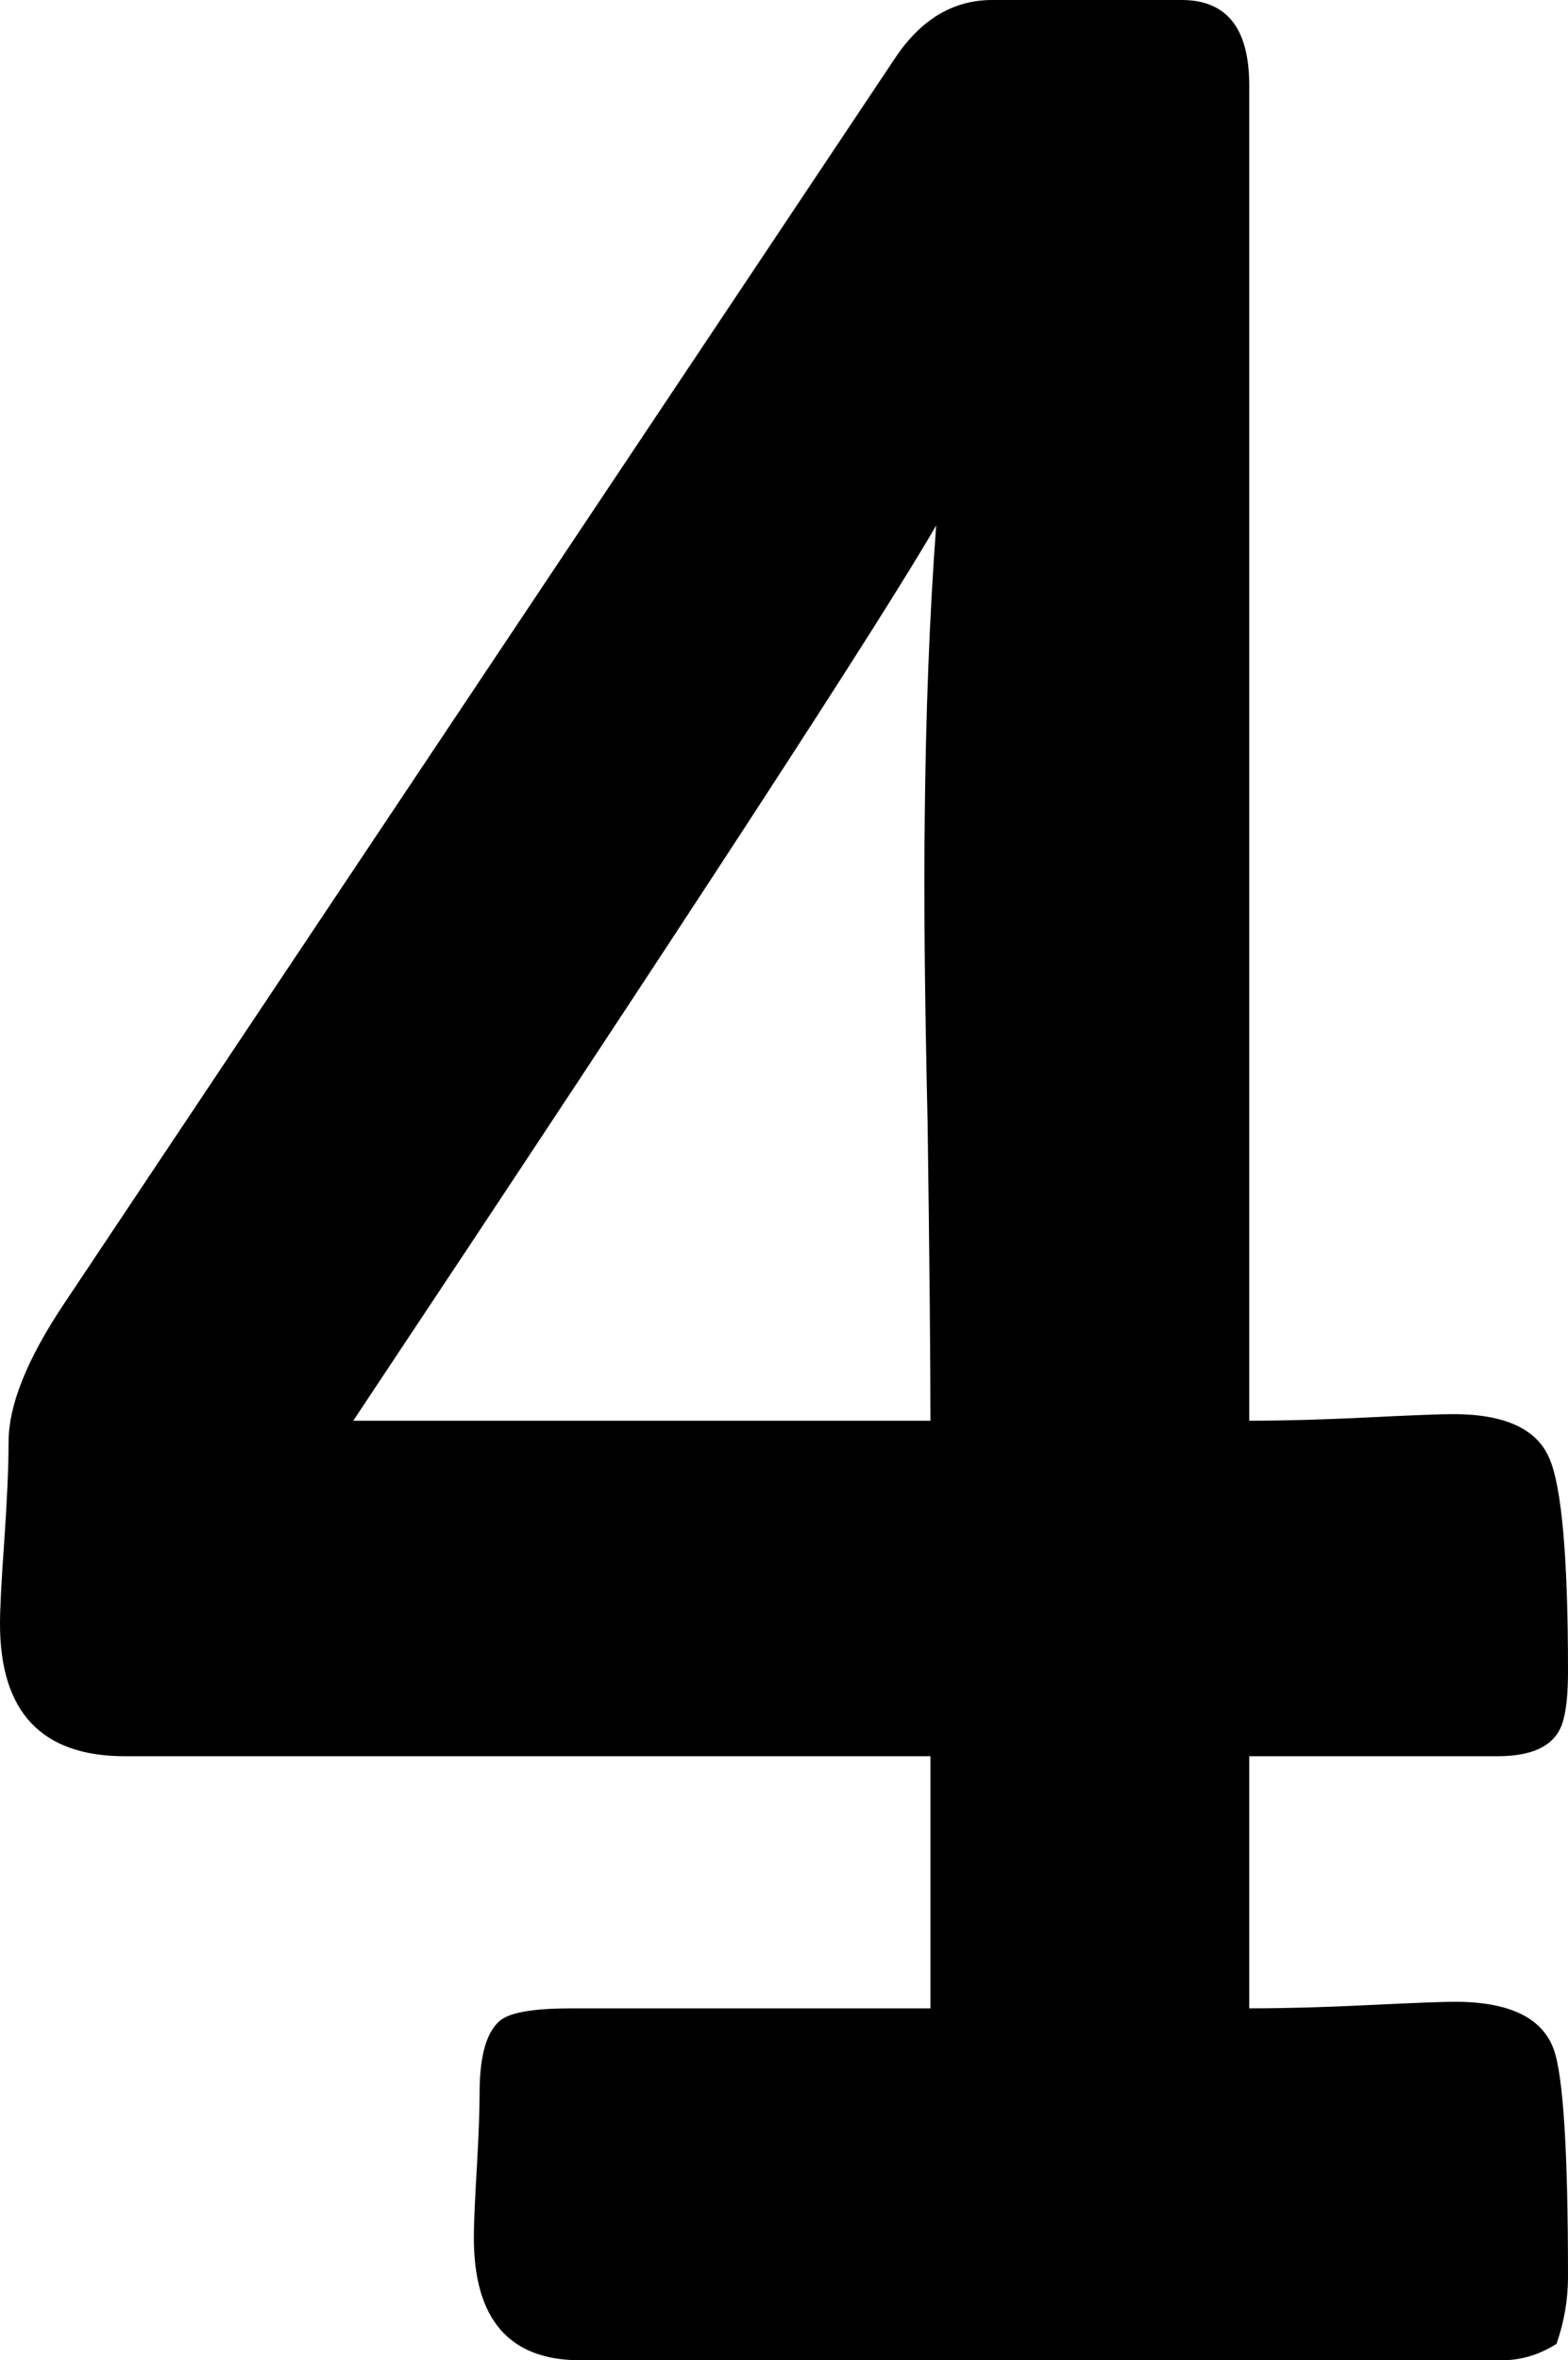 <svg xmlns="http://www.w3.org/2000/svg" width="18.829" height="28.337" viewBox="0 0 18.829 28.337"><path d="M18.829,27.334 C18.829,27.609 18.783,27.878 18.691,28.14 C18.484,28.271 18.266,28.337 18.036,28.337 L6.966,28.337 C6.115,28.337 5.69,27.845 5.69,26.863 C5.69,26.706 5.702,26.43 5.725,26.037 C5.748,25.644 5.759,25.343 5.759,25.133 C5.759,24.675 5.845,24.38 6.018,24.249 C6.144,24.157 6.426,24.112 6.863,24.112 L11.173,24.112 L11.173,21.085 L1.5,21.085 C0.5,21.085 3.55271368e-15,20.555 3.55271368e-15,19.494 C3.55271368e-15,19.31 0.017,18.976 0.052,18.491 C0.086,17.994 0.103,17.601 0.103,17.312 C0.103,16.867 0.328,16.31 0.776,15.642 L10.742,0.707 C11.053,0.236 11.443,1.20792265e-13 11.915,1.20792265e-13 L14.191,1.20792265e-13 C14.731,1.20792265e-13 15.001,0.341 15.001,1.022 L15.001,17.057 C15.415,17.057 15.886,17.044 16.415,17.018 C16.955,16.991 17.3,16.978 17.45,16.978 C18.07,16.978 18.456,17.155 18.605,17.509 C18.754,17.85 18.829,18.701 18.829,20.064 C18.829,20.312 18.812,20.502 18.777,20.633 C18.708,20.935 18.444,21.085 17.984,21.085 L15.001,21.085 L15.001,24.112 C15.427,24.112 15.909,24.099 16.45,24.072 C16.99,24.046 17.329,24.033 17.467,24.033 C18.122,24.033 18.519,24.223 18.657,24.603 C18.772,24.917 18.829,25.828 18.829,27.334 L18.829,27.334 Z M11.242,6.308 C10.61,7.408 8.277,10.991 4.242,17.057 L11.173,17.057 C11.173,16.363 11.162,15.17 11.139,13.48 C11.104,11.948 11.093,10.749 11.104,9.884 C11.116,8.574 11.162,7.382 11.242,6.308 L11.242,6.308 Z"/></svg>
